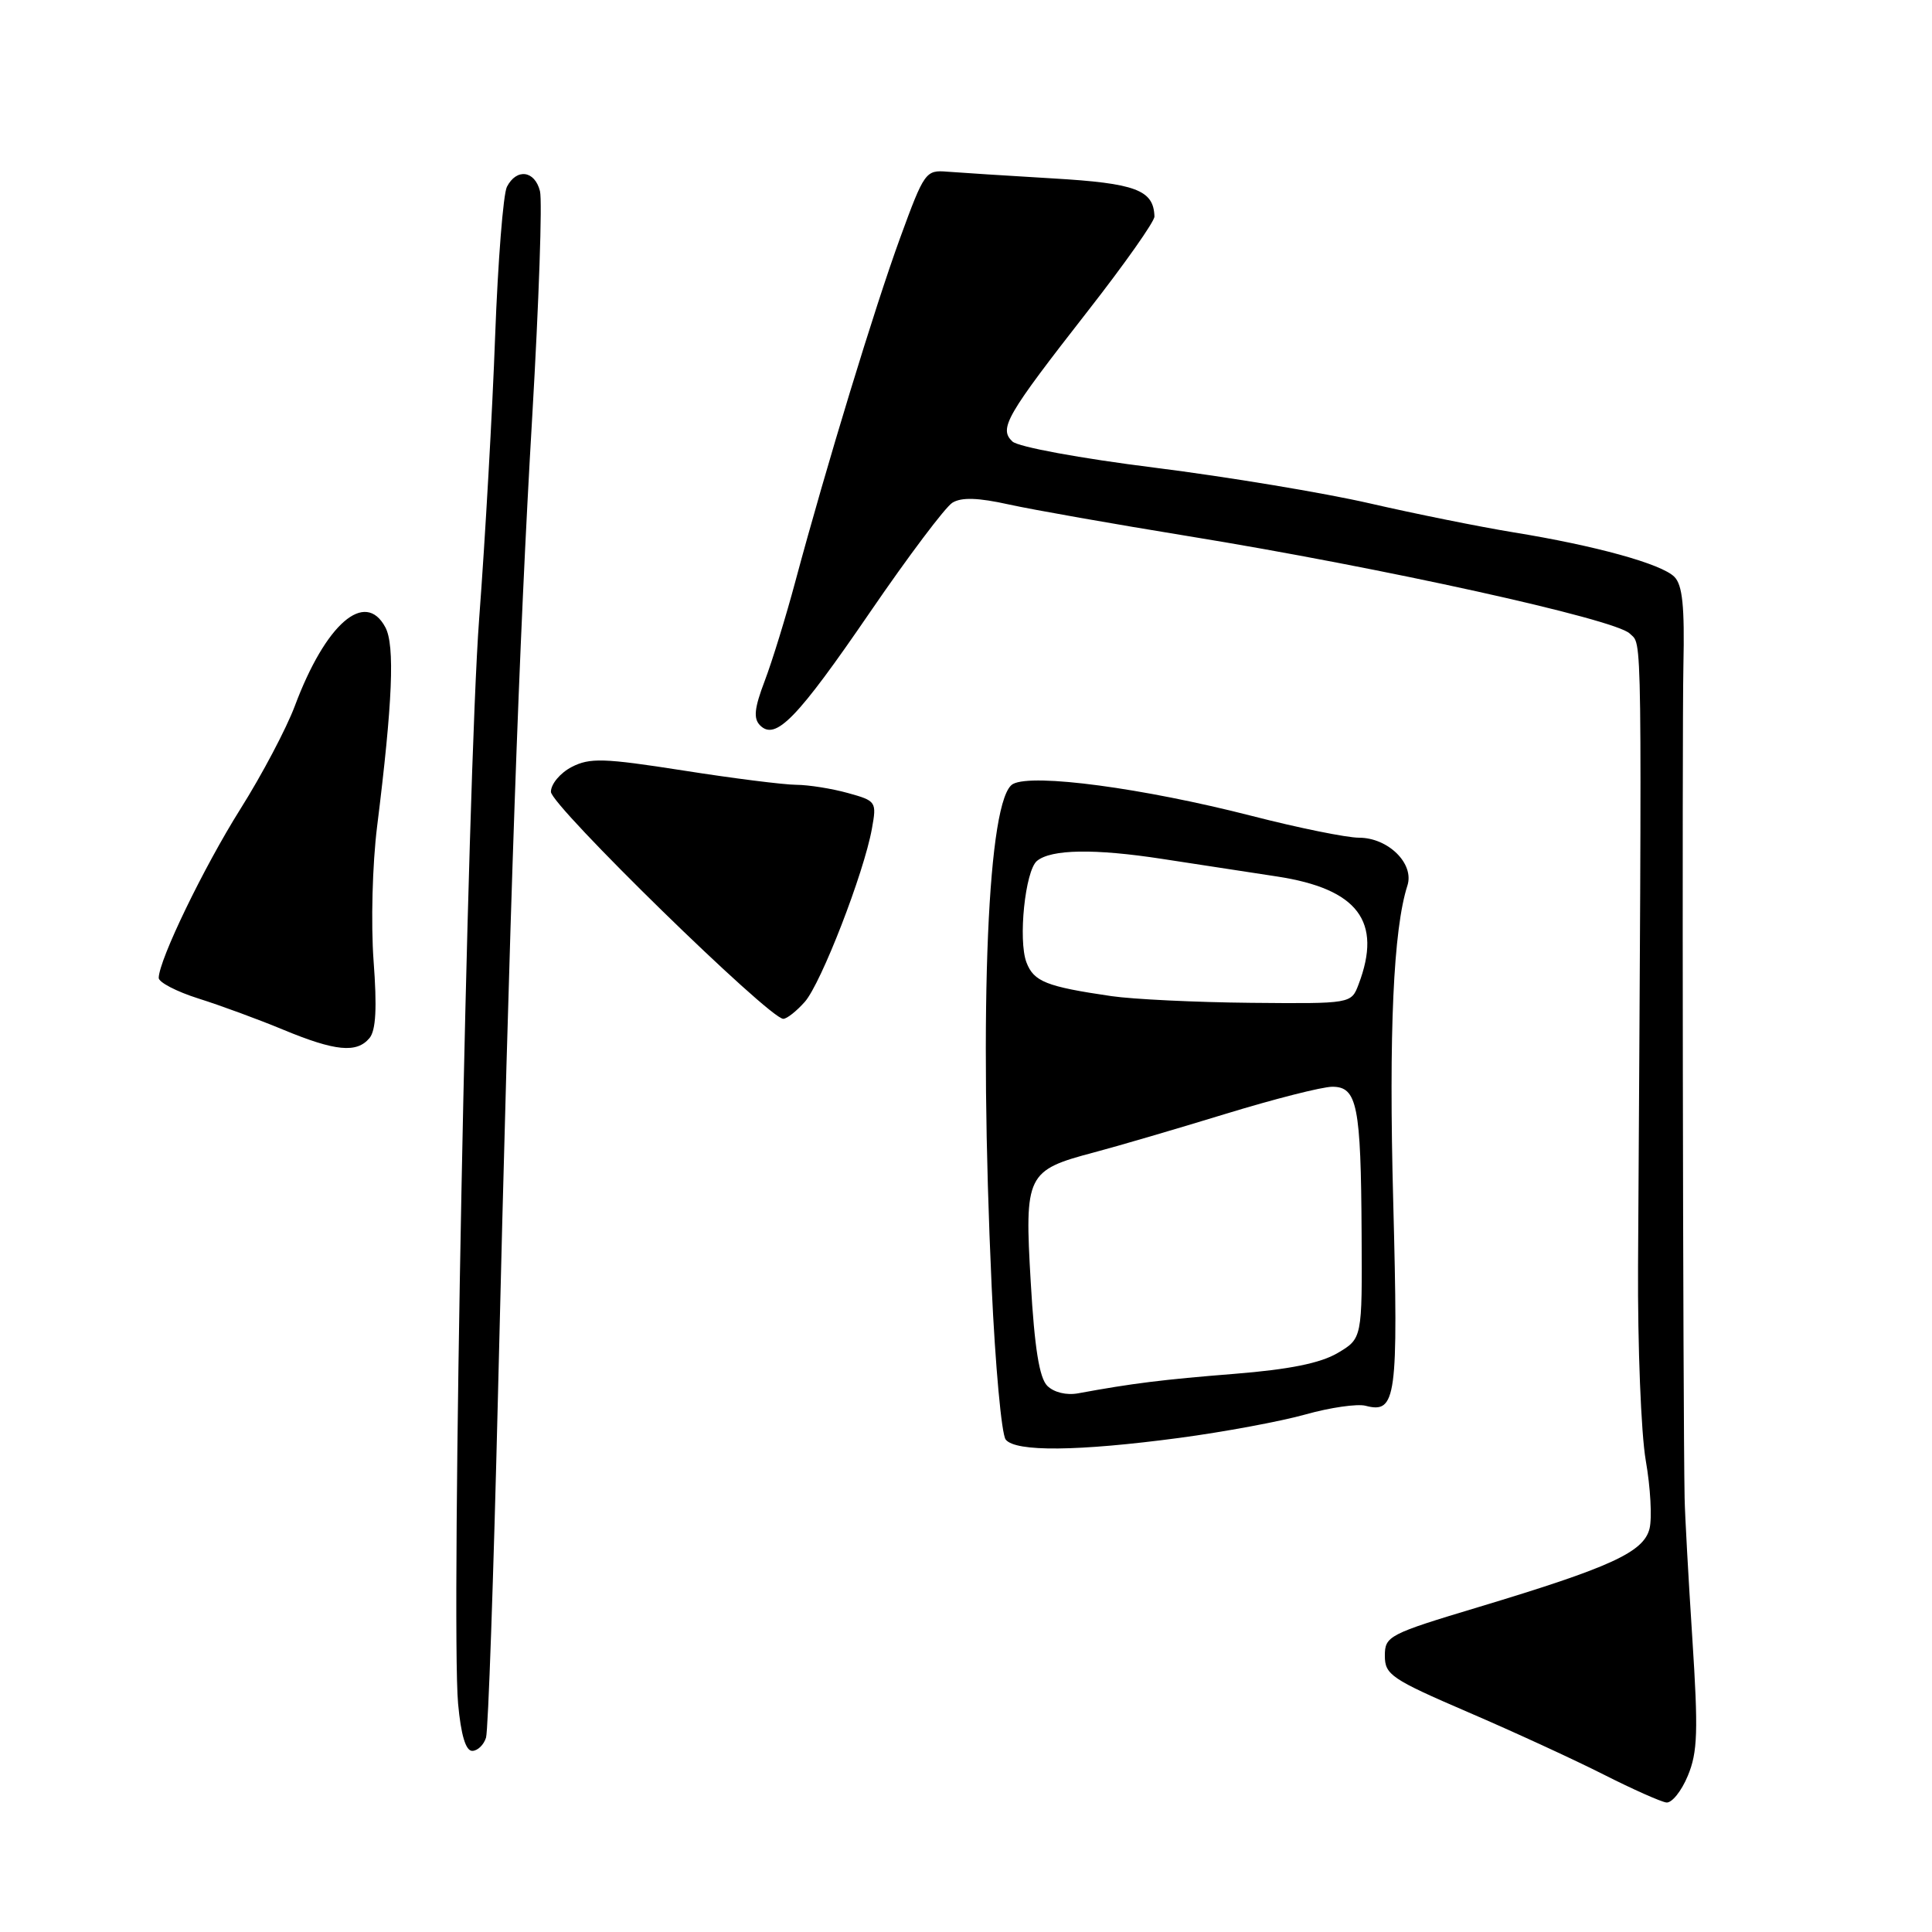 <?xml version="1.0" encoding="UTF-8" standalone="no"?>
<!DOCTYPE svg PUBLIC "-//W3C//DTD SVG 1.1//EN" "http://www.w3.org/Graphics/SVG/1.1/DTD/svg11.dtd" >
<svg xmlns="http://www.w3.org/2000/svg" xmlns:xlink="http://www.w3.org/1999/xlink" version="1.1" viewBox="0 0 256 256">
 <g >
 <path fill="currentColor"
d=" M 223.64 235.31 C 224.95 232.18 225.04 229.42 224.24 217.06 C 223.72 209.05 223.26 200.70 223.22 198.50 C 223.00 187.00 222.87 97.04 223.06 88.18 C 223.23 80.34 222.94 77.51 221.86 76.43 C 220.14 74.71 211.41 72.30 200.50 70.53 C 196.10 69.81 187.55 68.09 181.50 66.70 C 175.45 65.31 162.62 63.18 153.00 61.97 C 143.17 60.74 134.91 59.22 134.15 58.50 C 132.33 56.78 133.30 55.10 144.16 41.19 C 149.02 34.97 152.99 29.34 152.97 28.69 C 152.87 25.17 150.49 24.28 139.49 23.64 C 133.45 23.28 127.17 22.88 125.53 22.75 C 122.66 22.51 122.47 22.77 119.28 31.50 C 115.92 40.70 109.49 61.77 105.40 77.00 C 104.15 81.67 102.32 87.62 101.33 90.22 C 99.95 93.85 99.81 95.21 100.72 96.12 C 102.77 98.17 105.63 95.22 115.31 81.08 C 120.37 73.69 125.27 67.18 126.20 66.61 C 127.41 65.87 129.61 65.94 133.70 66.85 C 136.89 67.55 147.60 69.44 157.50 71.05 C 183.07 75.21 214.04 82.04 215.95 83.95 C 217.63 85.63 217.57 81.10 217.05 167.74 C 216.99 178.32 217.45 189.92 218.07 193.51 C 218.70 197.09 218.92 201.17 218.57 202.56 C 217.79 205.67 213.42 207.67 196.00 212.92 C 183.99 216.53 183.50 216.79 183.50 219.40 C 183.50 221.91 184.36 222.49 194.50 226.86 C 200.55 229.46 208.65 233.19 212.50 235.14 C 216.35 237.09 220.09 238.75 220.80 238.84 C 221.52 238.93 222.80 237.34 223.64 235.31 Z  M 64.40 230.25 C 64.69 229.29 65.40 208.93 65.98 185.00 C 67.56 119.40 68.75 85.36 70.53 55.08 C 71.41 39.99 71.87 26.61 71.55 25.33 C 70.86 22.58 68.45 22.27 67.17 24.75 C 66.68 25.71 65.98 34.60 65.61 44.50 C 65.25 54.40 64.30 71.28 63.49 82.00 C 61.92 102.84 59.74 215.32 60.70 225.75 C 61.08 229.90 61.71 232.00 62.57 232.00 C 63.28 232.00 64.10 231.21 64.40 230.25 Z  M 156.26 190.53 C 162.18 189.74 169.71 188.34 172.99 187.42 C 176.26 186.50 179.84 185.99 180.94 186.27 C 185.02 187.34 185.29 185.34 184.61 159.24 C 184.01 136.73 184.63 123.12 186.49 117.34 C 187.43 114.44 183.94 111.00 180.07 111.00 C 178.45 111.00 172.04 109.70 165.82 108.10 C 151.45 104.42 136.86 102.47 134.23 103.88 C 130.87 105.67 129.70 133.28 131.40 170.50 C 131.88 180.95 132.71 190.06 133.26 190.75 C 134.56 192.40 142.81 192.32 156.26 190.53 Z  M 48.96 137.55 C 49.81 136.53 49.97 133.54 49.50 127.30 C 49.14 122.37 49.34 114.54 49.97 109.50 C 52.02 93.06 52.34 85.50 51.06 83.12 C 48.38 78.10 43.14 82.65 39.06 93.56 C 37.95 96.52 34.71 102.67 31.84 107.22 C 26.99 114.94 21.09 127.13 21.03 129.57 C 21.01 130.15 23.39 131.39 26.30 132.31 C 29.22 133.23 34.28 135.09 37.55 136.45 C 44.43 139.30 47.27 139.58 48.96 137.55 Z  M 106.64 132.75 C 108.81 130.29 114.47 115.69 115.53 109.82 C 116.18 106.23 116.11 106.12 112.35 105.08 C 110.23 104.49 107.15 104.00 105.50 103.99 C 103.85 103.98 97.10 103.13 90.50 102.09 C 79.99 100.45 78.16 100.39 75.75 101.63 C 74.23 102.42 73.00 103.89 73.00 104.92 C 73.00 106.73 101.93 135.00 103.79 135.00 C 104.26 135.00 105.54 133.99 106.64 132.75 Z  M 138.77 183.63 C 137.72 182.58 137.08 178.61 136.58 169.92 C 135.74 155.61 136.01 155.07 145.00 152.69 C 148.03 151.89 155.81 149.61 162.31 147.62 C 168.80 145.63 175.21 144.00 176.54 144.00 C 179.84 144.00 180.33 146.49 180.42 163.43 C 180.50 177.36 180.50 177.36 177.23 179.29 C 174.95 180.63 170.83 181.46 163.59 182.04 C 154.05 182.80 149.97 183.31 142.87 184.62 C 141.31 184.91 139.65 184.50 138.77 183.63 Z  M 147.26 131.99 C 138.64 130.73 136.98 130.07 136.01 127.52 C 134.89 124.57 135.84 115.38 137.40 114.08 C 139.28 112.52 145.04 112.43 154.00 113.81 C 158.68 114.53 165.53 115.58 169.22 116.14 C 179.93 117.78 183.19 122.10 180.02 130.43 C 179.05 133.00 179.05 133.00 165.77 132.88 C 158.47 132.81 150.14 132.41 147.26 131.99 Z "/>
</g>
</svg>